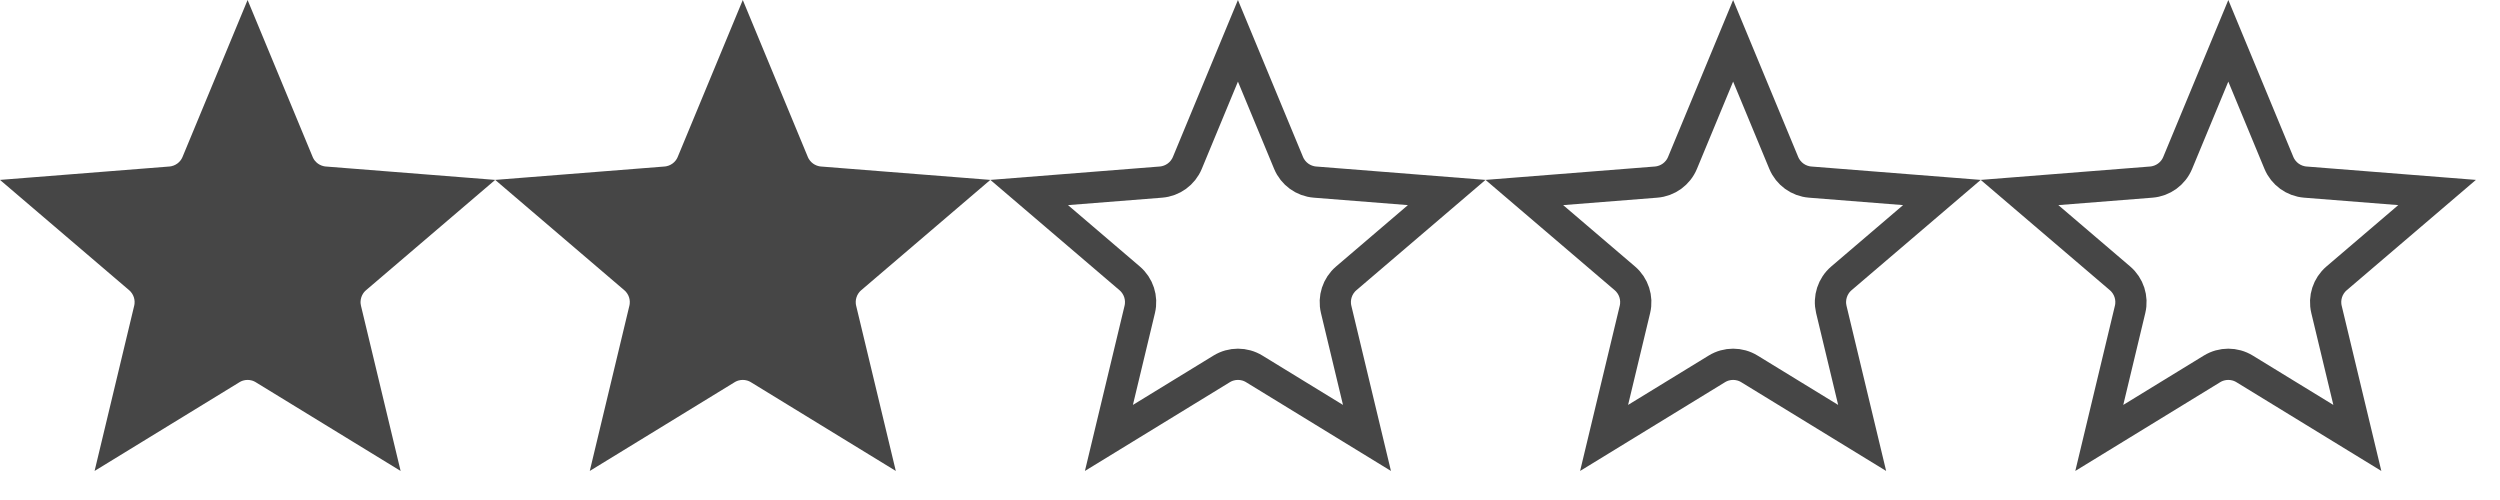 <svg width="80" height="16" viewBox="0 0 80 16" fill="none" xmlns="http://www.w3.org/2000/svg">
<path d="M7.923 1.306L6.303 5.213C6.159 5.56 5.833 5.797 5.458 5.827L1.242 6.16L4.458 8.907C4.743 9.151 4.868 9.535 4.78 9.901L3.794 14.014L7.401 11.805C7.721 11.608 8.125 11.608 8.445 11.805L12.052 14.014L11.065 9.901C10.978 9.535 11.102 9.151 11.388 8.907L14.604 6.16L10.388 5.827C10.013 5.797 9.686 5.56 9.543 5.213L7.923 1.306Z" fill="#464646" stroke="#464646"/>
<path d="M23.769 1.306L22.149 5.213C22.005 5.56 21.679 5.797 21.304 5.827L17.088 6.16L20.303 8.907C20.589 9.151 20.714 9.535 20.626 9.901L19.64 14.014L23.246 11.805C23.567 11.608 23.97 11.608 24.291 11.805L27.898 14.014L26.911 9.901C26.823 9.535 26.948 9.151 27.234 8.907L30.449 6.16L26.233 5.827C25.859 5.797 25.532 5.56 25.388 5.213L23.769 1.306Z" fill="#464646" stroke="#464646"/>
<path d="M39.614 1.306L37.995 5.213C37.851 5.56 37.524 5.797 37.15 5.827L32.934 6.16L36.149 8.907C36.435 9.151 36.56 9.535 36.472 9.901L35.485 14.014L39.092 11.805C39.413 11.608 39.816 11.608 40.137 11.805L43.743 14.014L42.757 9.901C42.669 9.535 42.794 9.151 43.08 8.907L46.295 6.16L42.079 5.827C41.704 5.797 41.378 5.56 41.234 5.213L39.614 1.306Z" stroke="#464646"/>
<path d="M55.46 1.306L53.84 5.213C53.696 5.56 53.37 5.797 52.995 5.827L48.779 6.16L51.995 8.907C52.281 9.151 52.405 9.535 52.318 9.901L51.331 14.014L54.938 11.805C55.258 11.608 55.662 11.608 55.982 11.805L59.589 14.014L58.602 9.901C58.515 9.535 58.639 9.151 58.925 8.907L62.141 6.16L57.925 5.827C57.55 5.797 57.224 5.56 57.08 5.213L55.46 1.306Z" stroke="#464646"/>
<path d="M71.306 1.306L69.686 5.213C69.542 5.56 69.216 5.797 68.841 5.827L64.625 6.16L67.841 8.907C68.126 9.151 68.251 9.535 68.163 9.901L67.177 14.014L70.783 11.805C71.104 11.608 71.507 11.608 71.828 11.805L75.435 14.014L74.448 9.901C74.36 9.535 74.485 9.151 74.771 8.907L77.987 6.16L73.77 5.827C73.396 5.797 73.069 5.56 72.925 5.213L71.306 1.306Z" stroke="#464646"/>
</svg>
